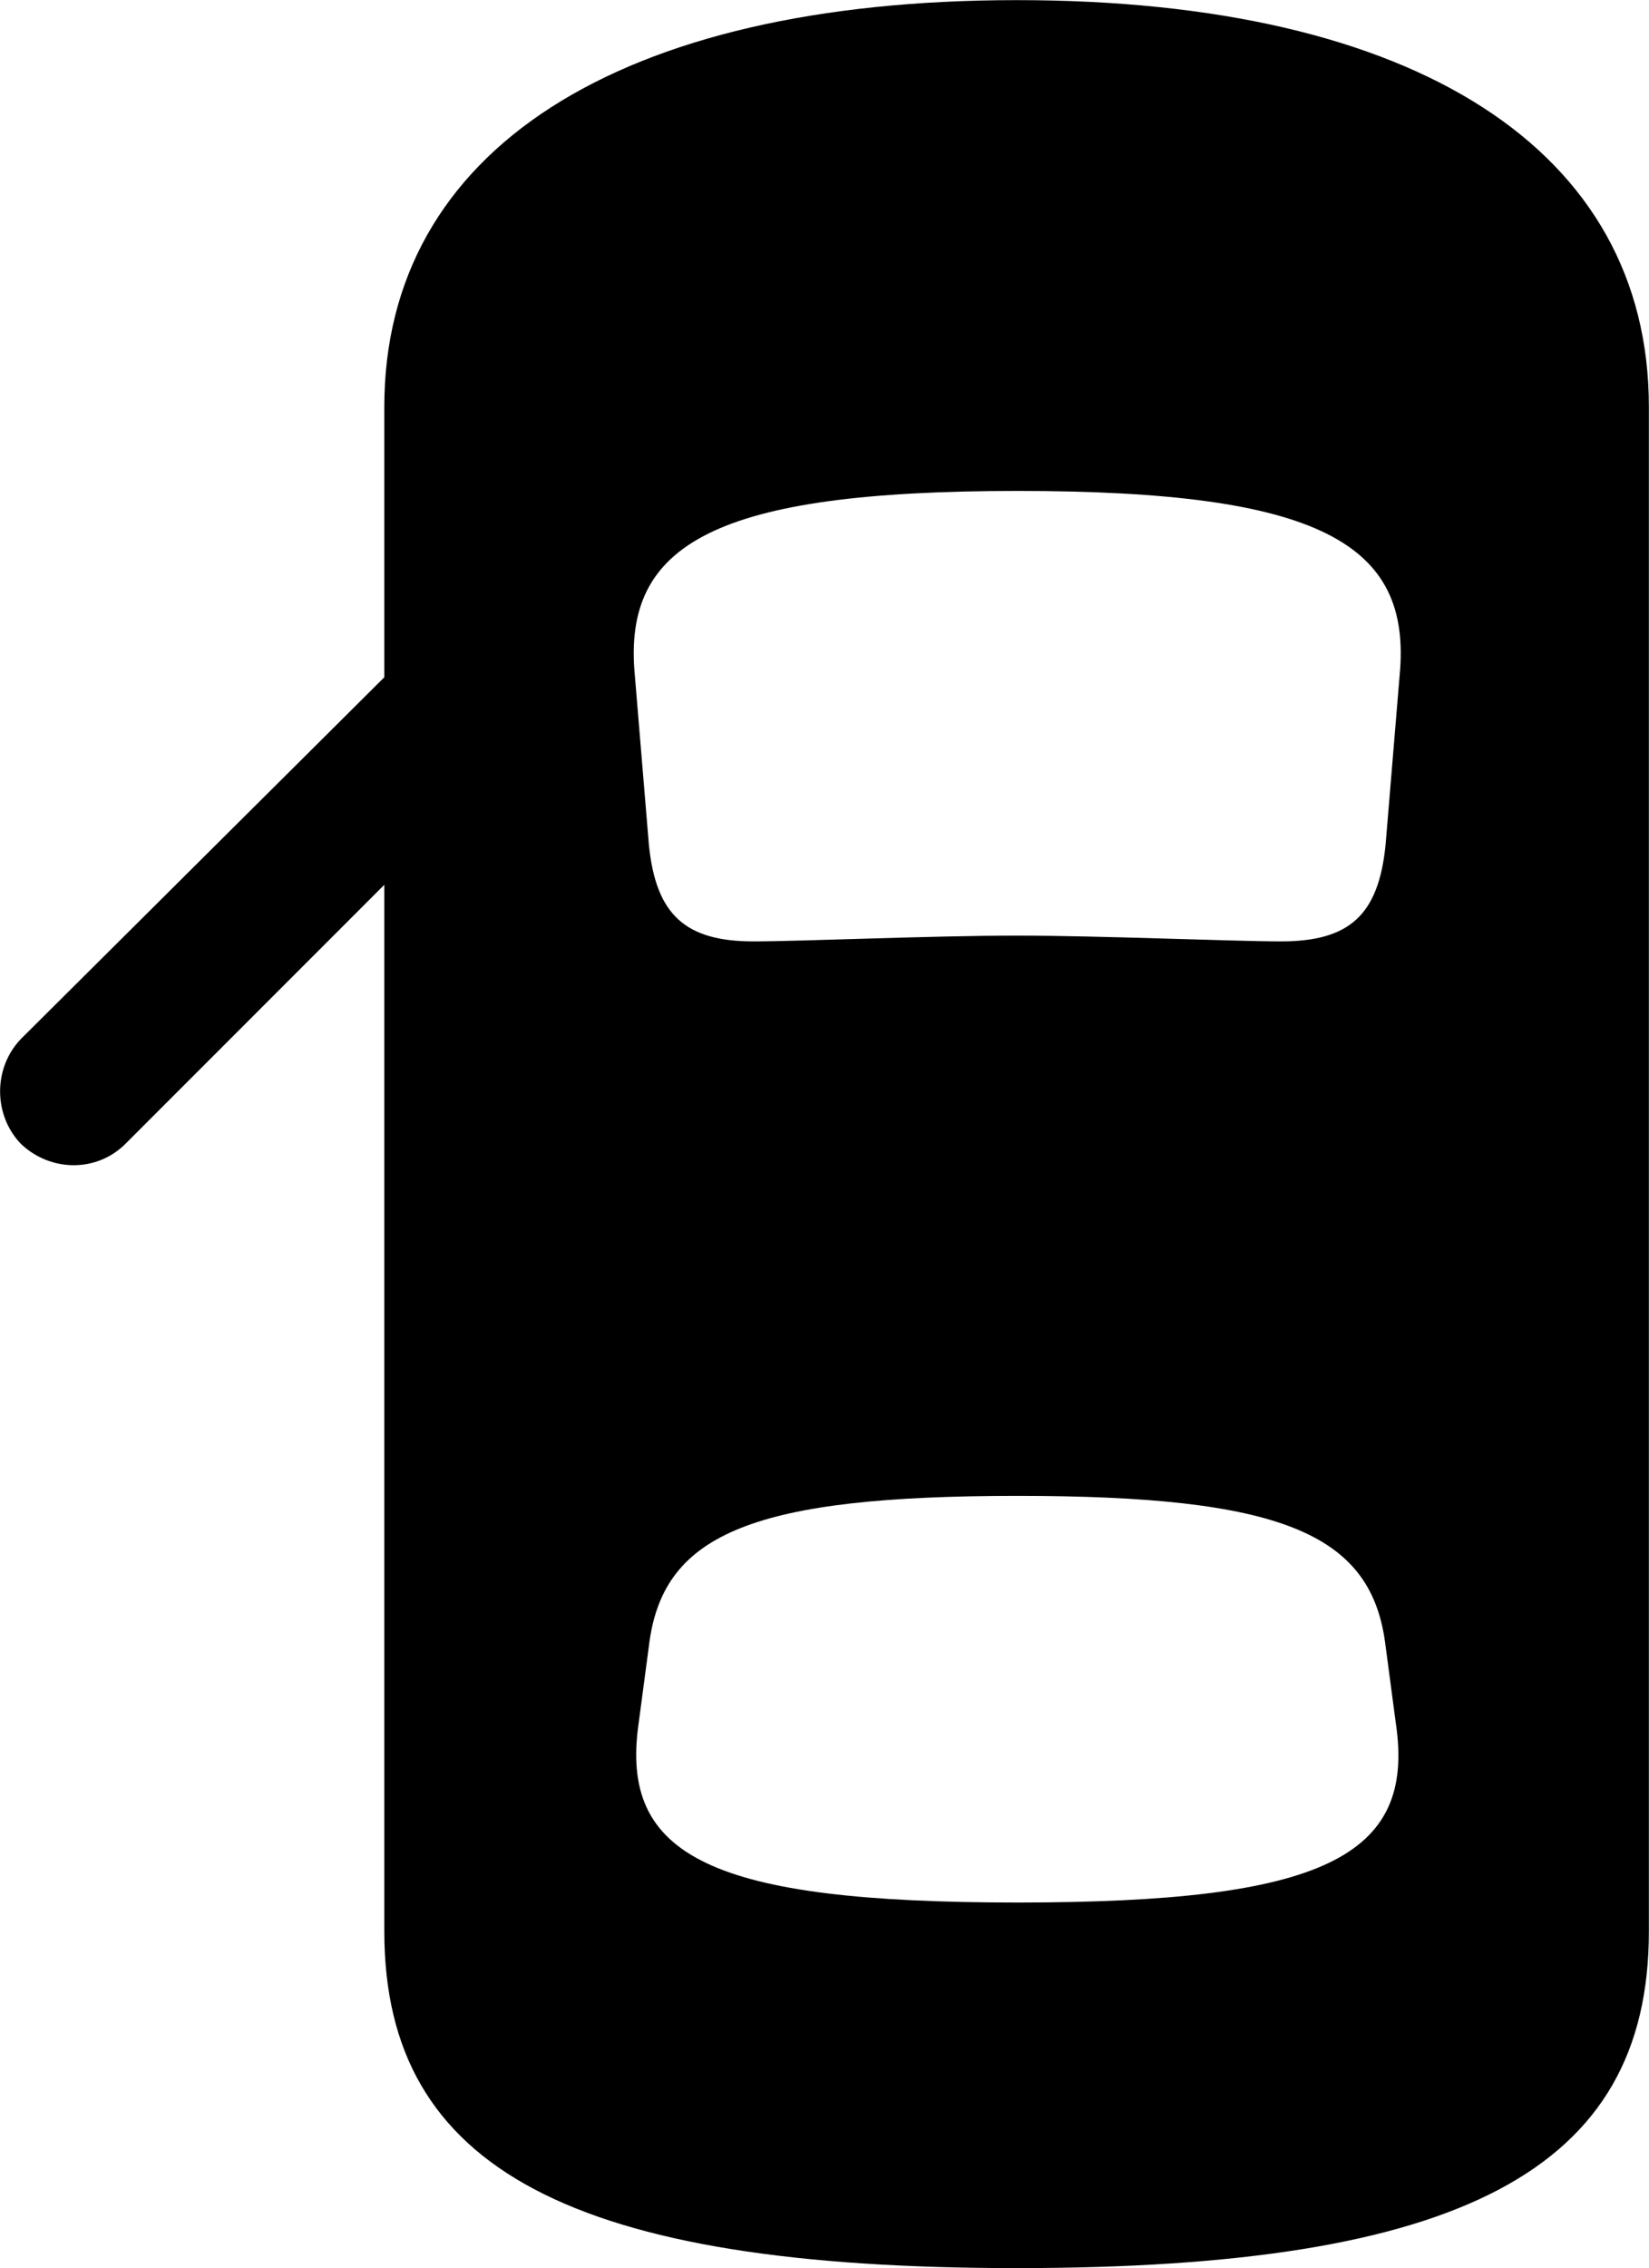 
<svg
    viewBox="0 0 25.676 35.301"
    xmlns="http://www.w3.org/2000/svg"
>
    <path
        fill="inherit"
        d="M15.834 35.301C22.734 35.301 25.674 33.782 25.674 30.061V6.332C25.674 2.341 22.054 0.002 15.834 0.002C9.624 0.002 5.984 2.341 5.984 6.332V10.541L0.324 16.172C-0.106 16.622 -0.106 17.352 0.324 17.802C0.784 18.241 1.504 18.252 1.954 17.802L5.984 13.771V30.061C5.984 33.782 8.944 35.301 15.834 35.301ZM15.844 14.562C14.504 14.562 12.454 14.652 11.734 14.652C10.674 14.652 10.214 14.242 10.104 13.152L9.884 10.502C9.694 8.461 11.134 7.641 15.844 7.641C20.554 7.641 21.984 8.461 21.794 10.502L21.574 13.152C21.464 14.242 21.014 14.652 19.944 14.652C19.234 14.652 17.104 14.562 15.844 14.562ZM15.844 29.611C11.084 29.611 9.644 28.901 9.944 26.822L10.114 25.541C10.354 23.861 11.754 23.282 15.844 23.282C19.924 23.282 21.324 23.861 21.564 25.541L21.734 26.822C22.044 28.901 20.594 29.611 15.844 29.611Z"
        fillRule="evenodd"
        clipRule="evenodd"
    />
</svg>
        